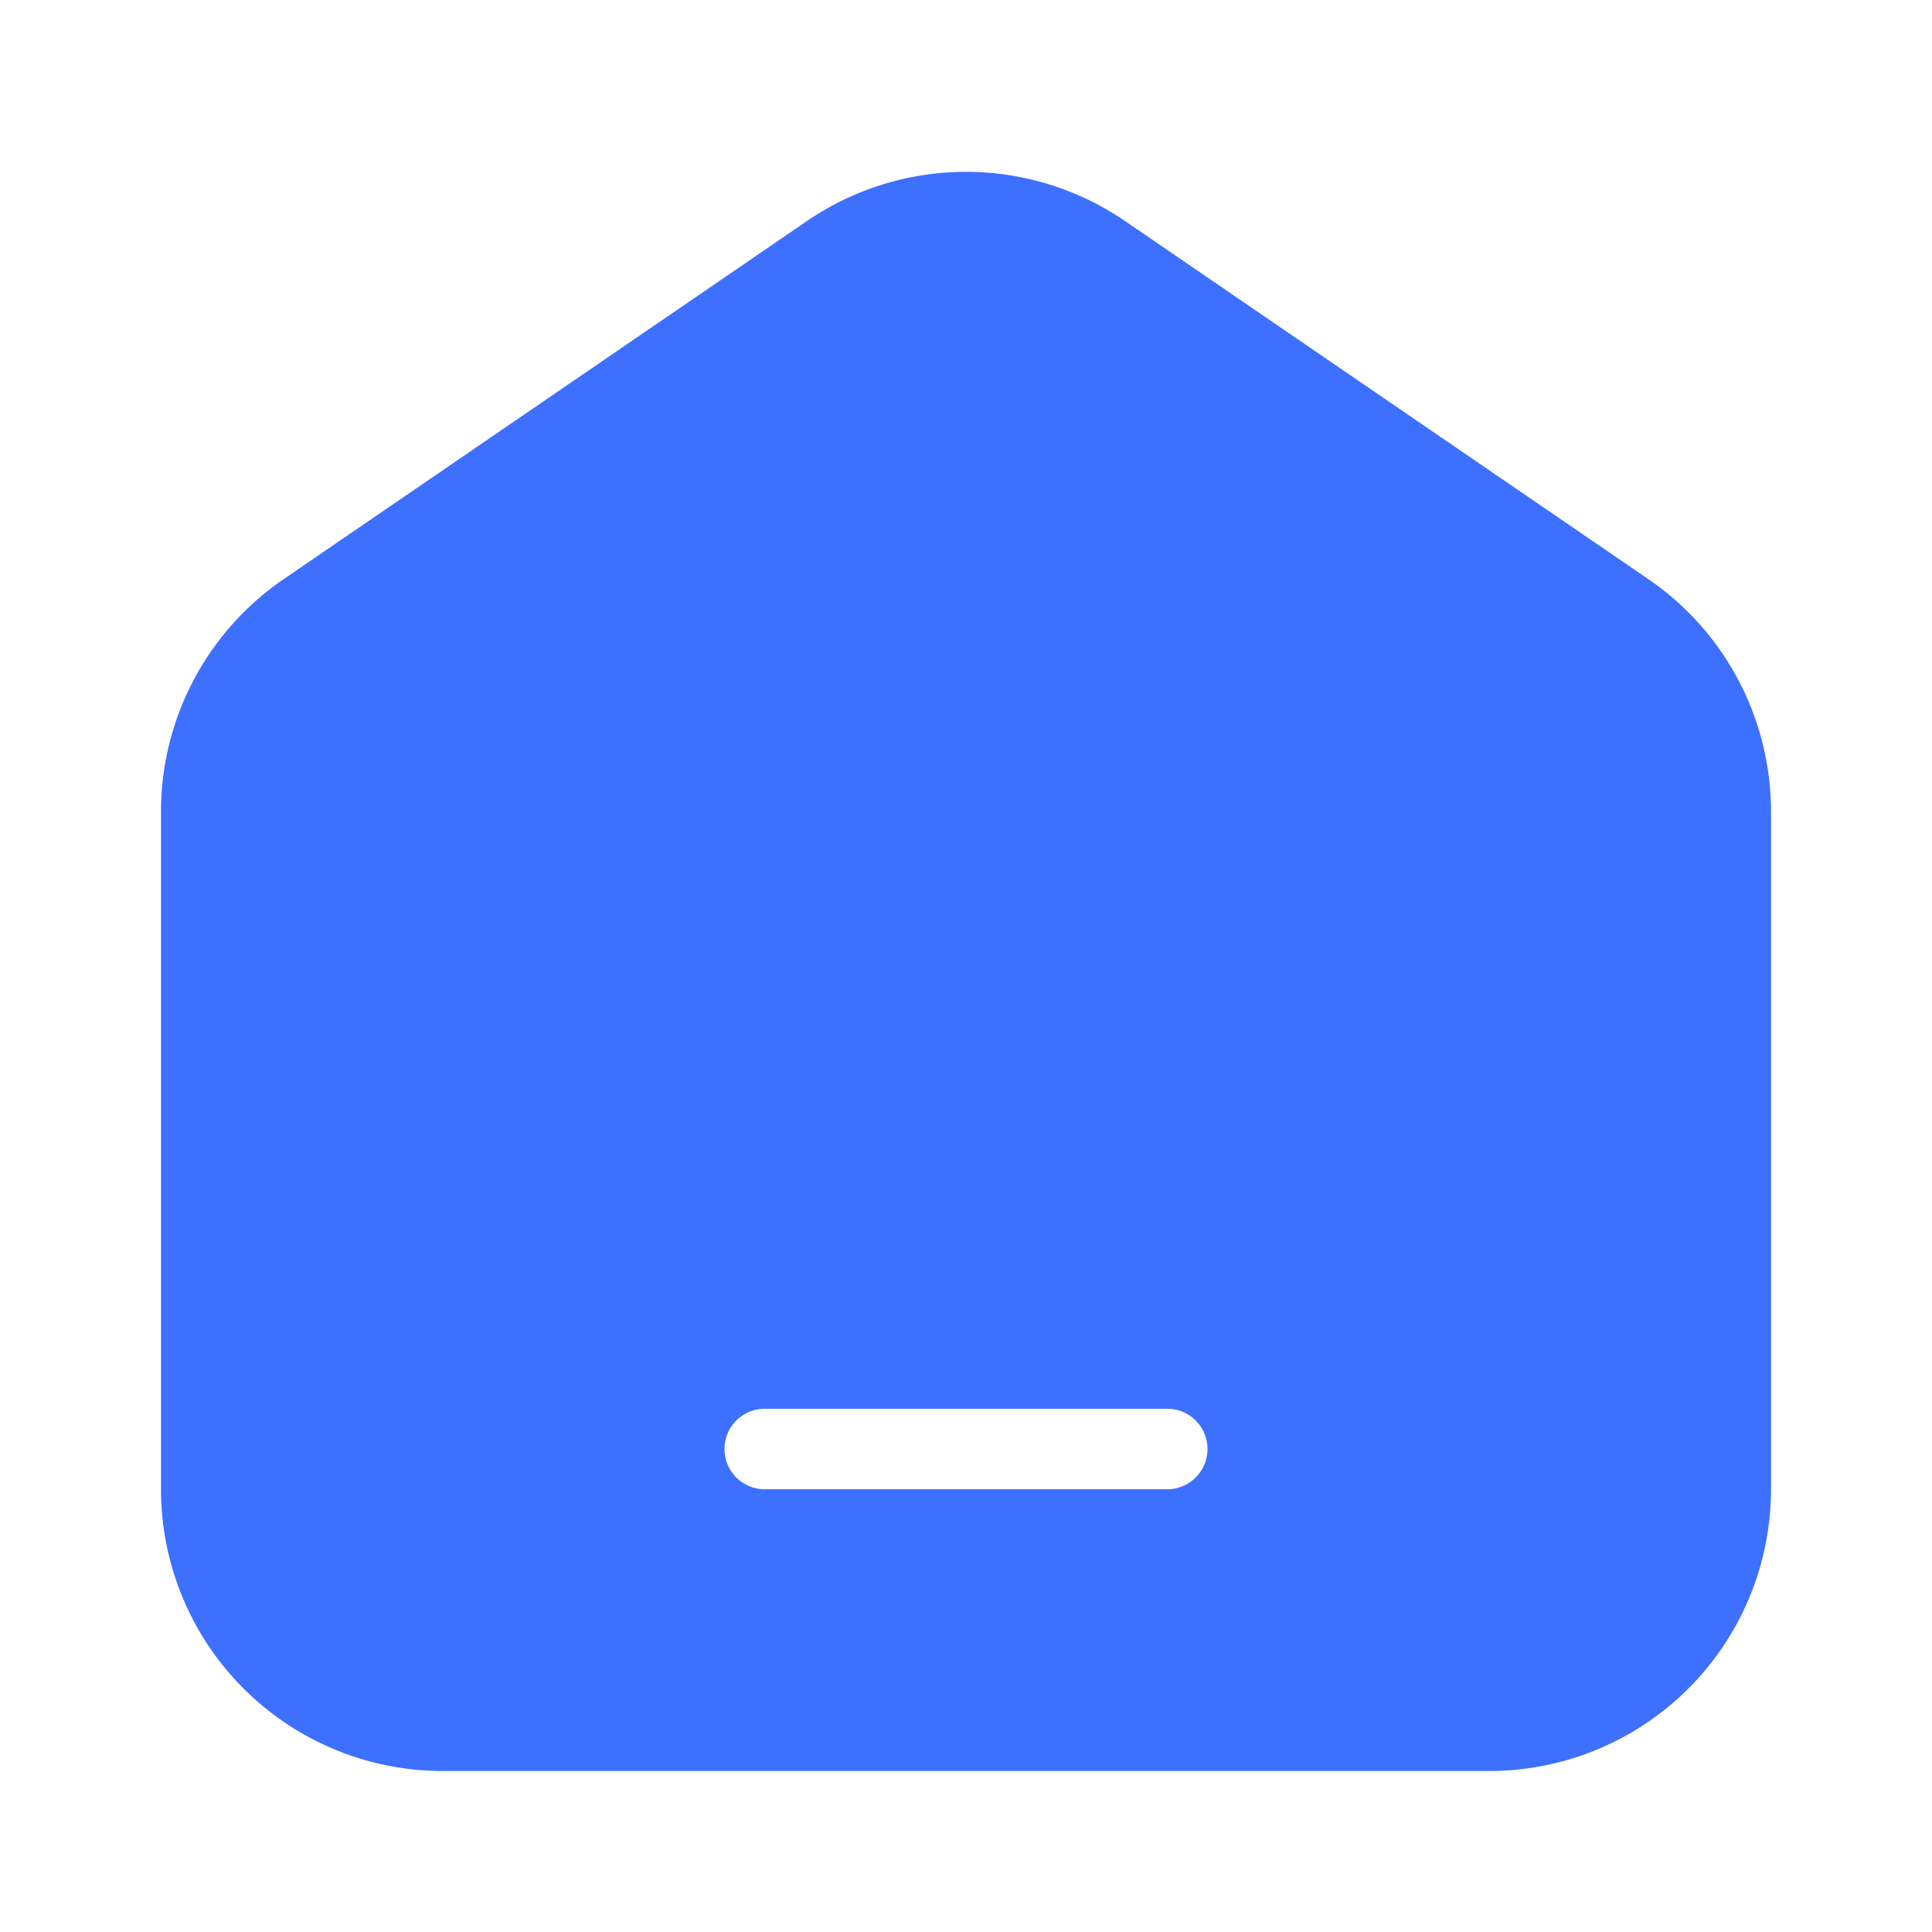 <svg xmlns="http://www.w3.org/2000/svg" version="1.1" xmlns:xlink="http://www.w3.org/1999/xlink"
    width="512" height="512" x="0" y="0" viewBox="0 0 24 24"
    style="enable-background:new 0 0 512 512" xml:space="preserve" class=""><g><path fill="#3D70FF" fill-rule="evenodd" d="M10.024 2.746a3.5 3.5 0 0 1 3.952 0l6.5 4.448A3.5 3.5 0 0 1 22 10.082V18.5a3.5 3.5 0 0 1-3.5 3.5h-13A3.5 3.5 0 0 1 2 18.5v-8.418a3.5 3.5 0 0 1 1.524-2.888zM9.5 17.5a.5.5 0 0 0 0 1h5a.5.5 0 0 0 0-1z" clip-rule="evenodd" opacity="1"  class=""></path></g></svg>
